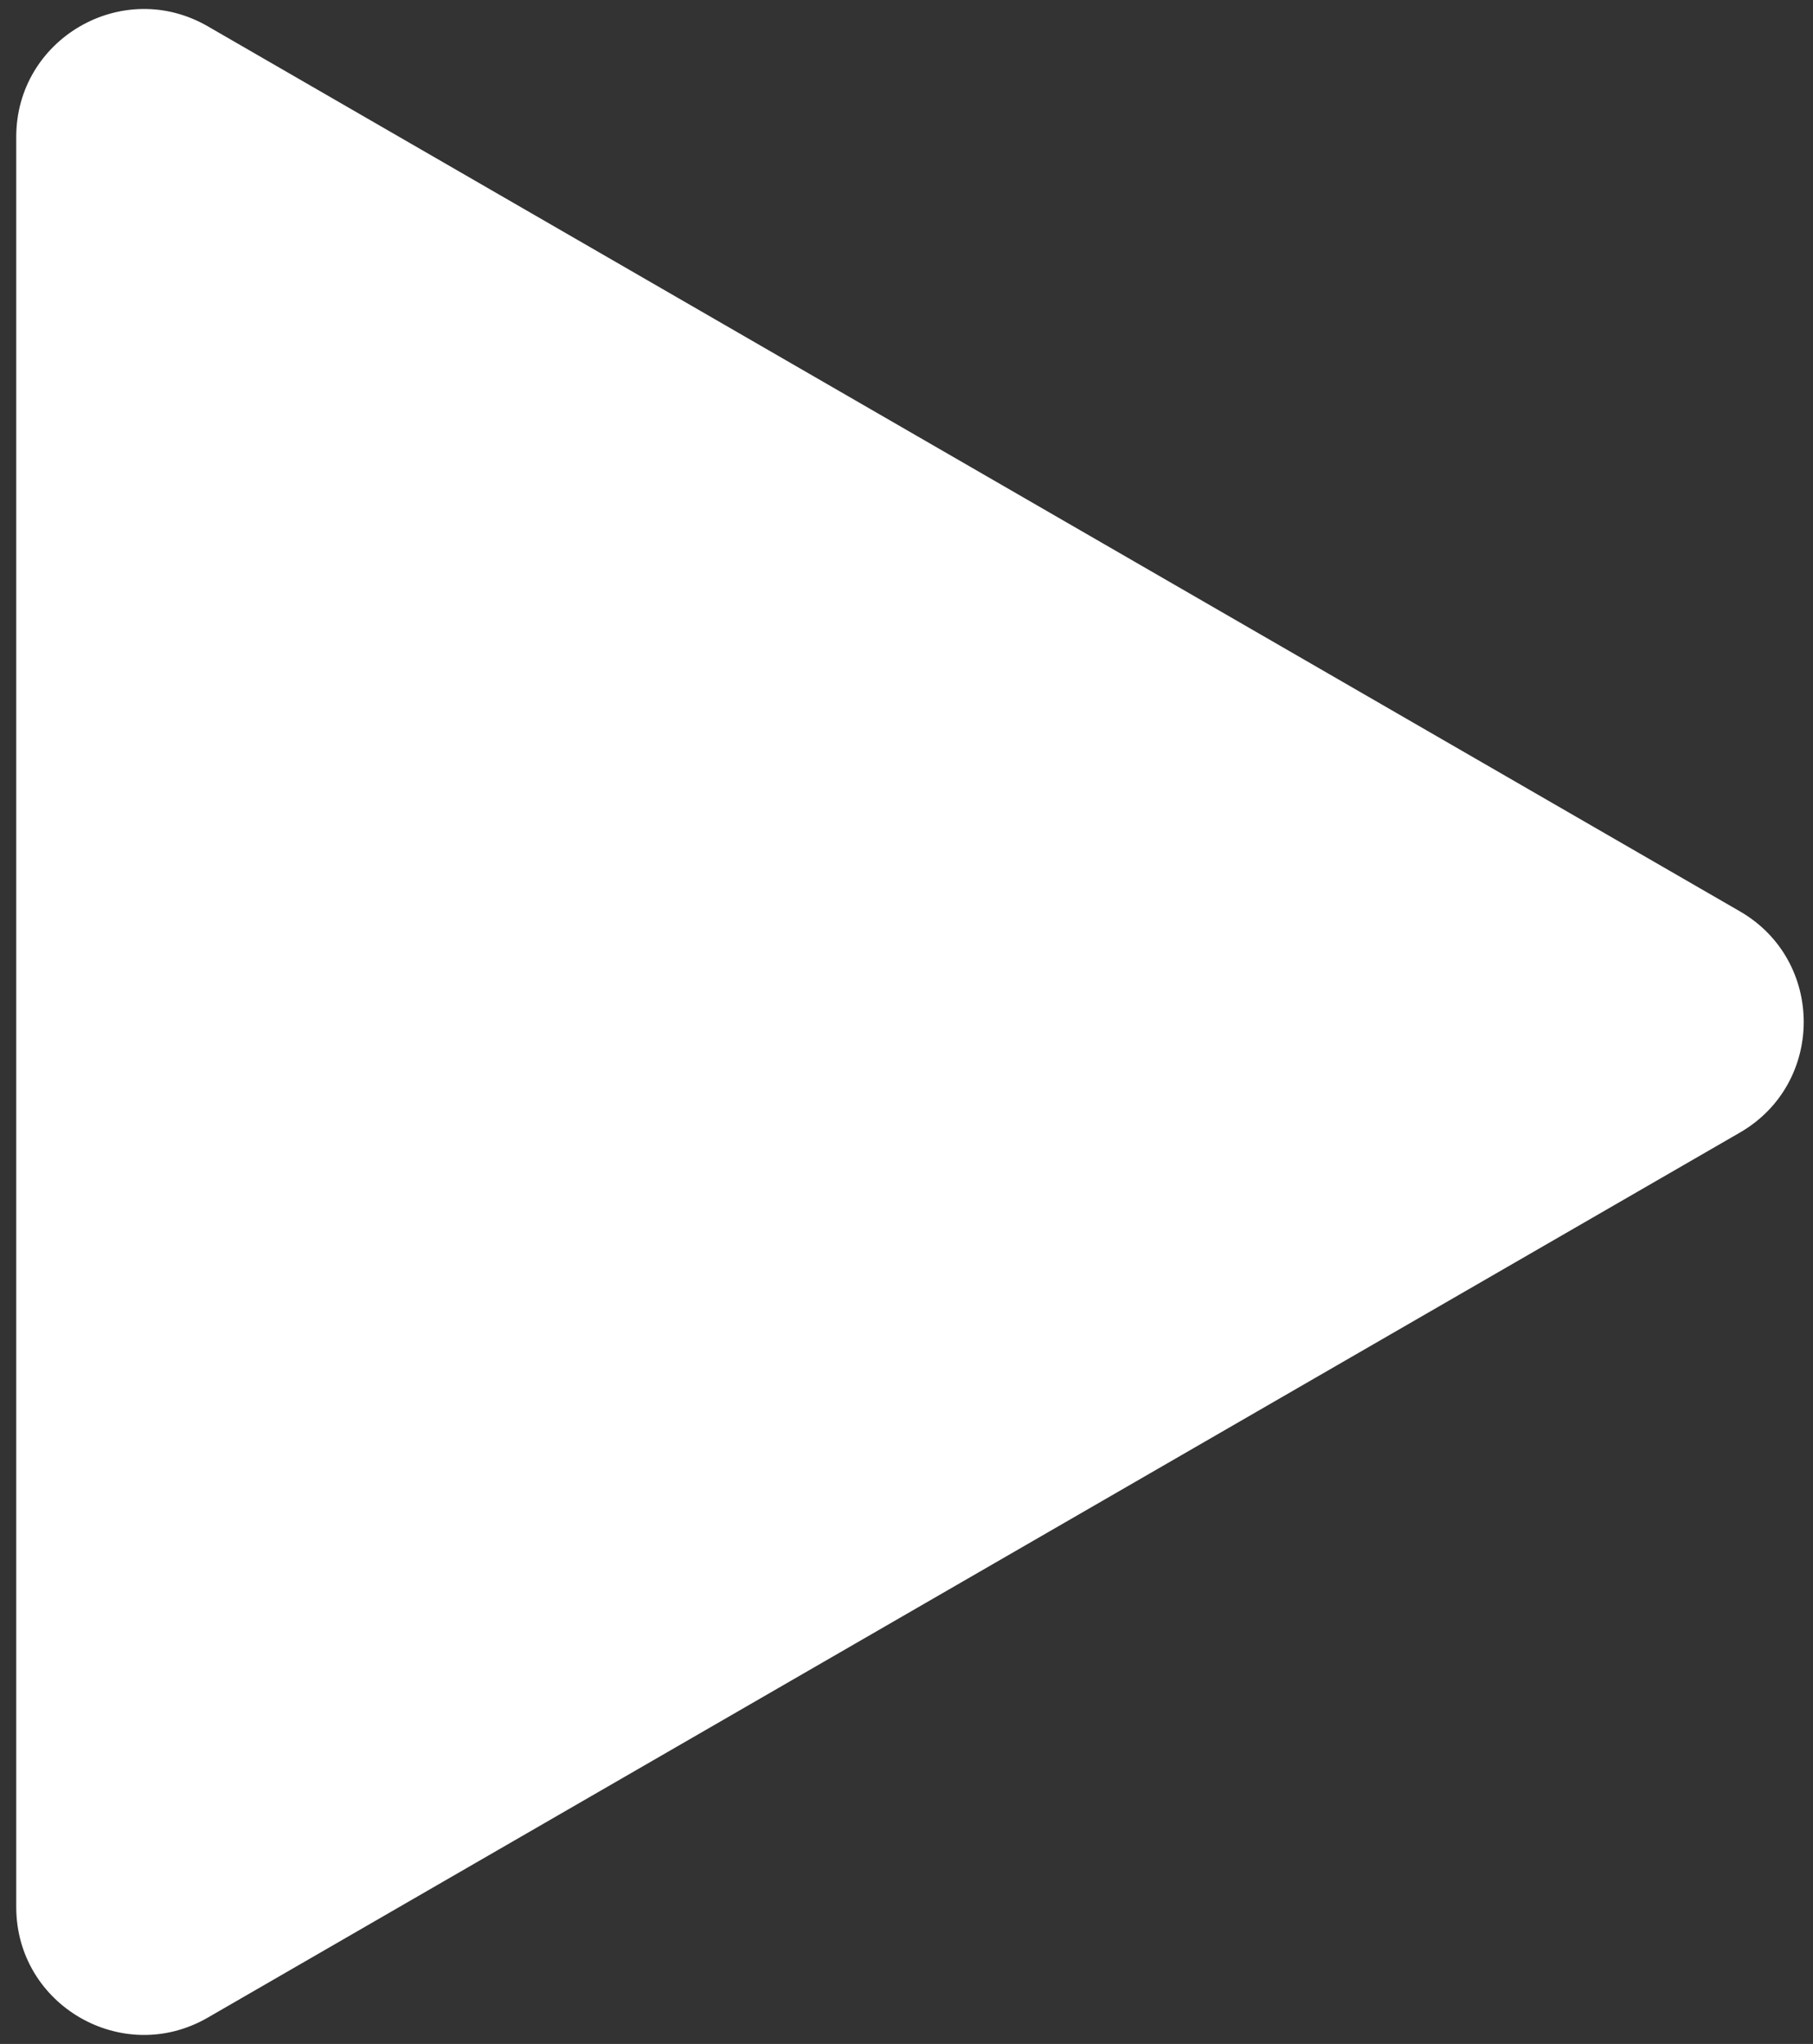 <svg width="71" height="80" viewBox="0 0 71 80" fill="none" xmlns="http://www.w3.org/2000/svg">
<rect x="0" y="0" width="71" height="80" fill="#333333" stroke="none"/>
<path d="M68.136 35.67C71.47 37.594 71.47 42.406 68.136 44.33L8.136 78.971C4.803 80.896 0.636 78.49 0.636 74.641L0.636 5.359C0.636 1.51 4.803 -0.896 8.136 1.029L68.136 35.67Z" fill="white"/>
</svg>
